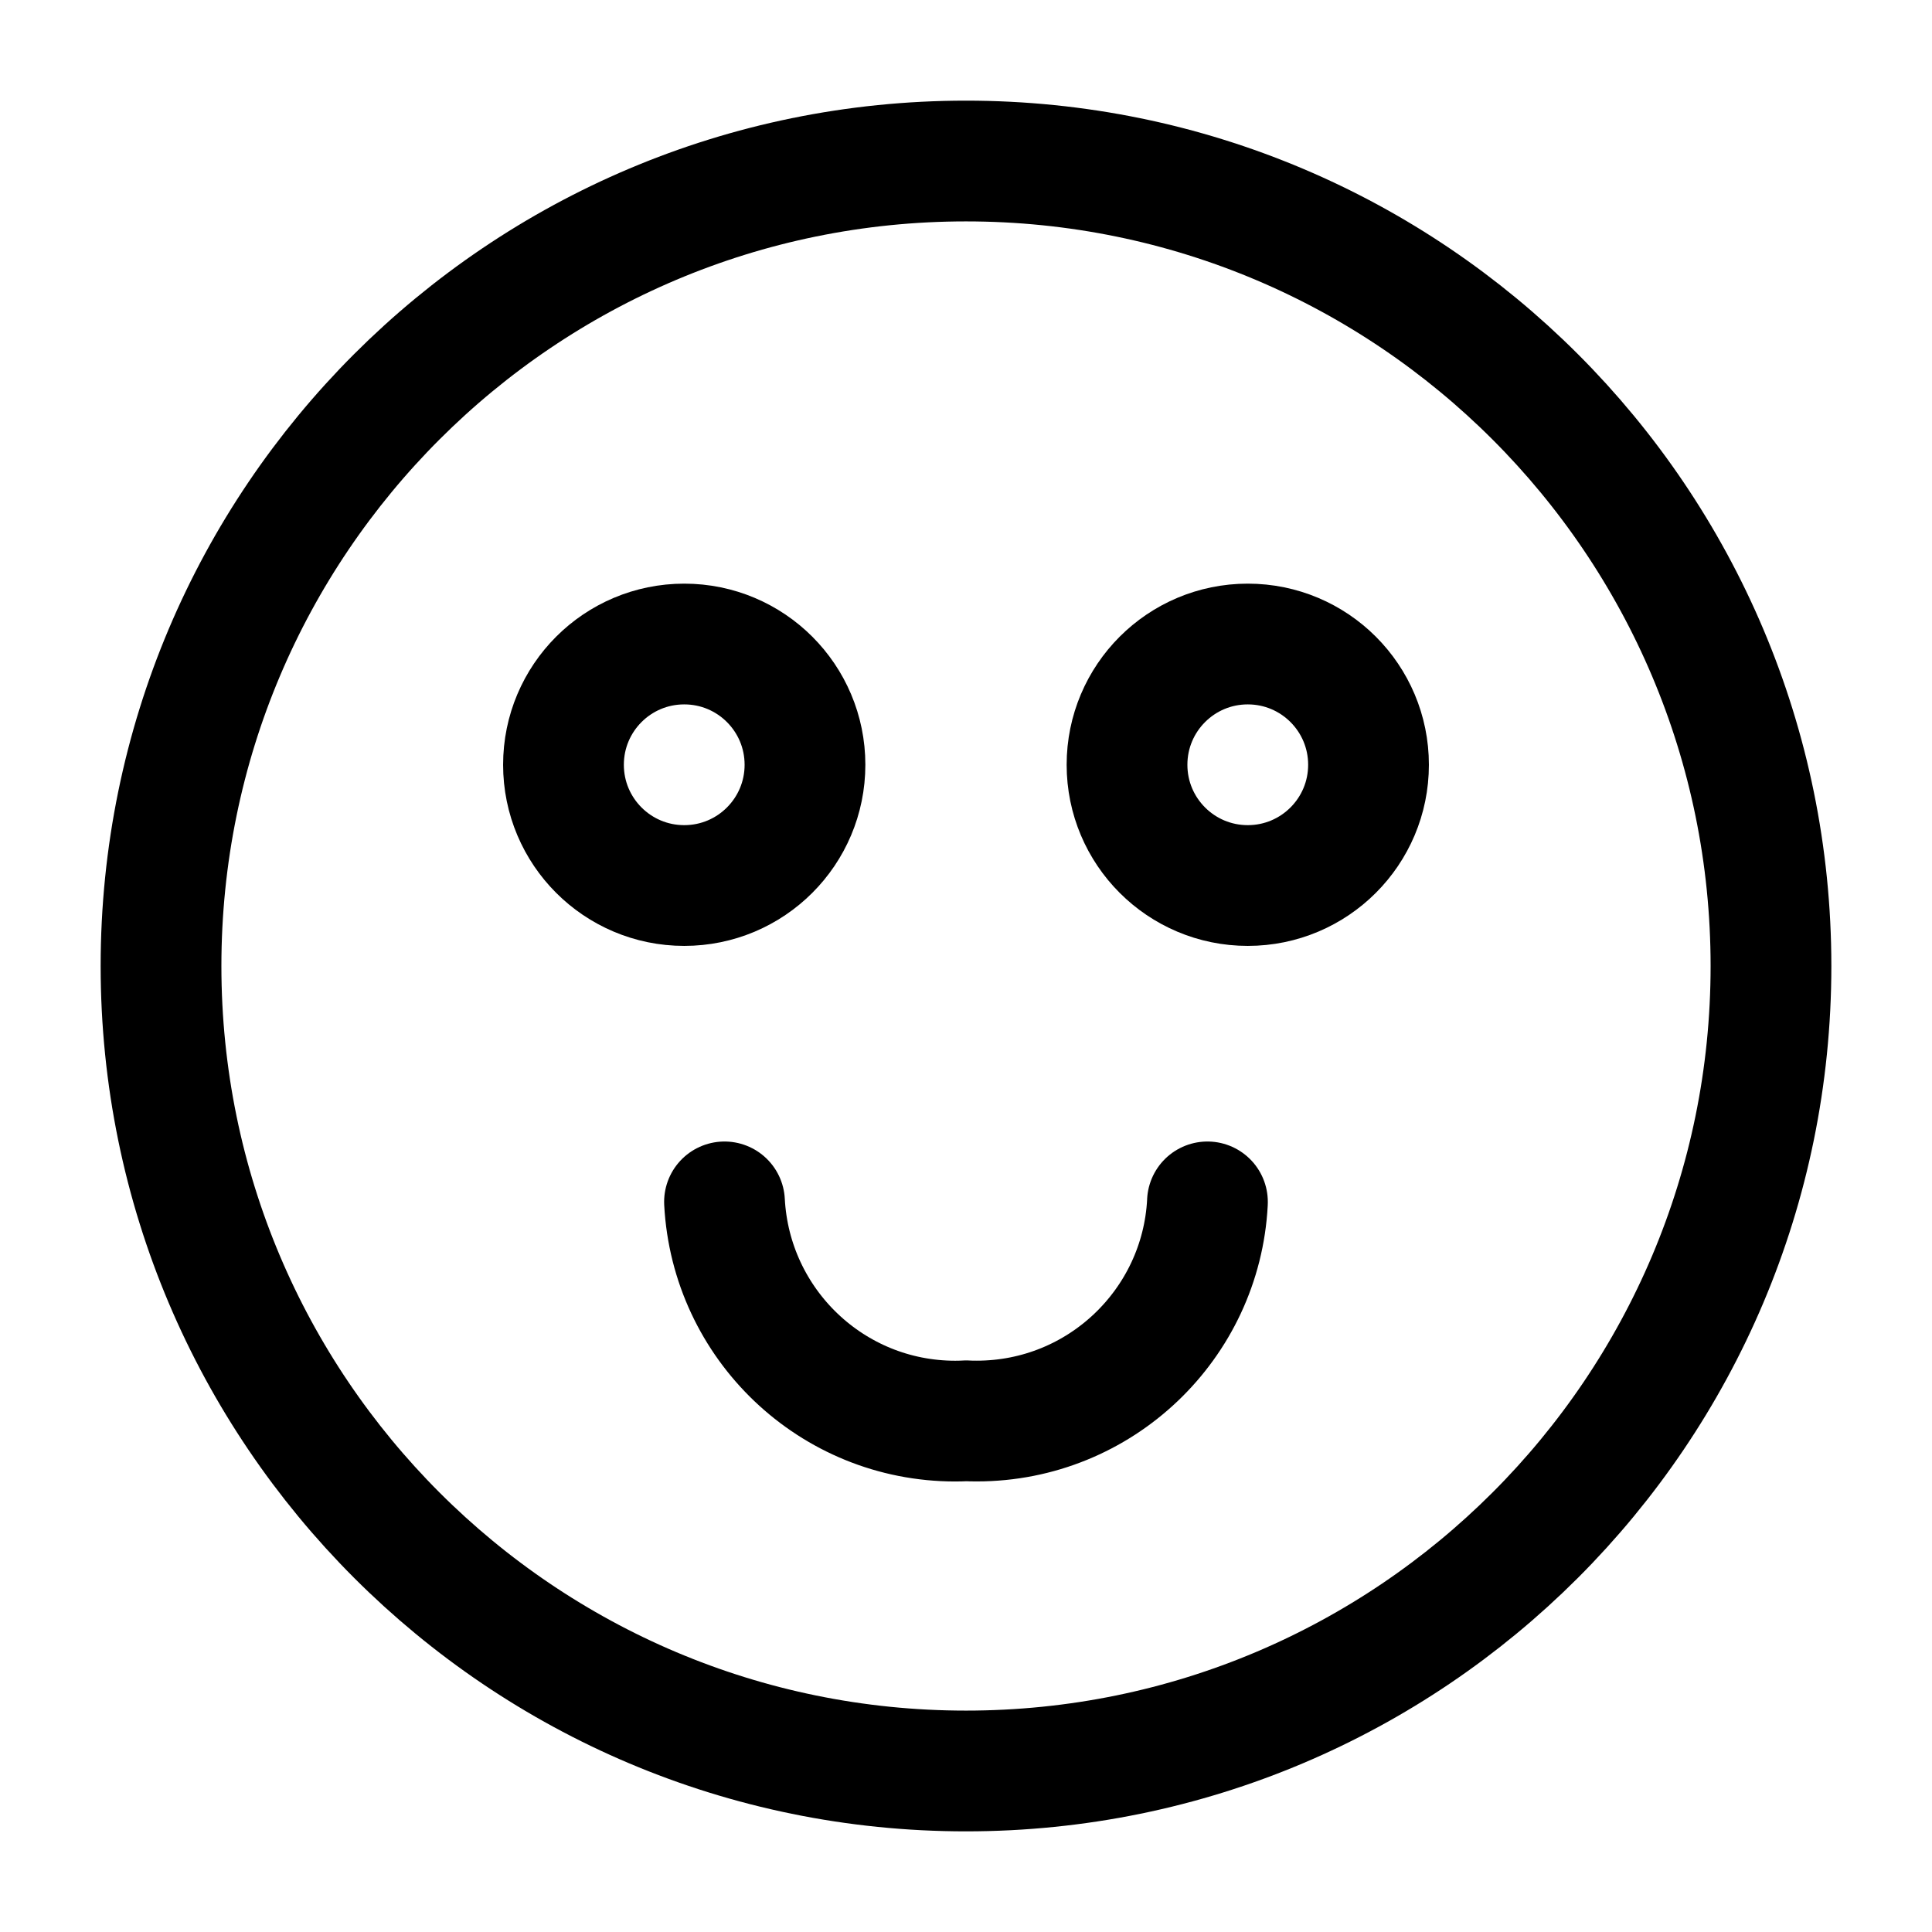 <!-- Generated by IcoMoon.io -->
<svg version="1.1" xmlns="http://www.w3.org/2000/svg" width="32" height="32" viewBox="0 0 32 32">
<title>xcustomer</title>
<path fill="none" stroke="#000" stroke-width="2" stroke-miterlimit="4" stroke-linecap="round" stroke-linejoin="round" d="M29.333 16c0 7.364-5.97 13.333-13.333 13.333s-13.333-5.97-13.333-13.333c0-7.364 5.97-13.333 13.333-13.333s13.333 5.97 13.333 13.333z"></path>
<path fill="none" stroke="#000" stroke-width="2" stroke-miterlimit="4" stroke-linecap="round" stroke-linejoin="round" d="M13.333 12.667c0 1.105-0.895 2-2 2s-2-0.895-2-2c0-1.105 0.895-2 2-2s2 0.895 2 2z"></path>
<path fill="none" stroke="#000" stroke-width="2" stroke-miterlimit="4" stroke-linecap="round" stroke-linejoin="round" d="M22.667 12.667c0 1.105-0.895 2-2 2s-2-0.895-2-2c0-1.105 0.895-2 2-2s2 0.895 2 2z"></path>
<path fill="none" stroke="#000" stroke-width="2" stroke-miterlimit="4" stroke-linecap="round" stroke-linejoin="round" d="M12 19.907c0.107 2.027 1.777 3.631 3.822 3.631 0.063 0 0.125-0.002 0.187-0.005l-0.009 0c0.053 0.003 0.116 0.004 0.178 0.004 2.045 0 3.715-1.603 3.821-3.621l0-0.009"></path>
</svg>
